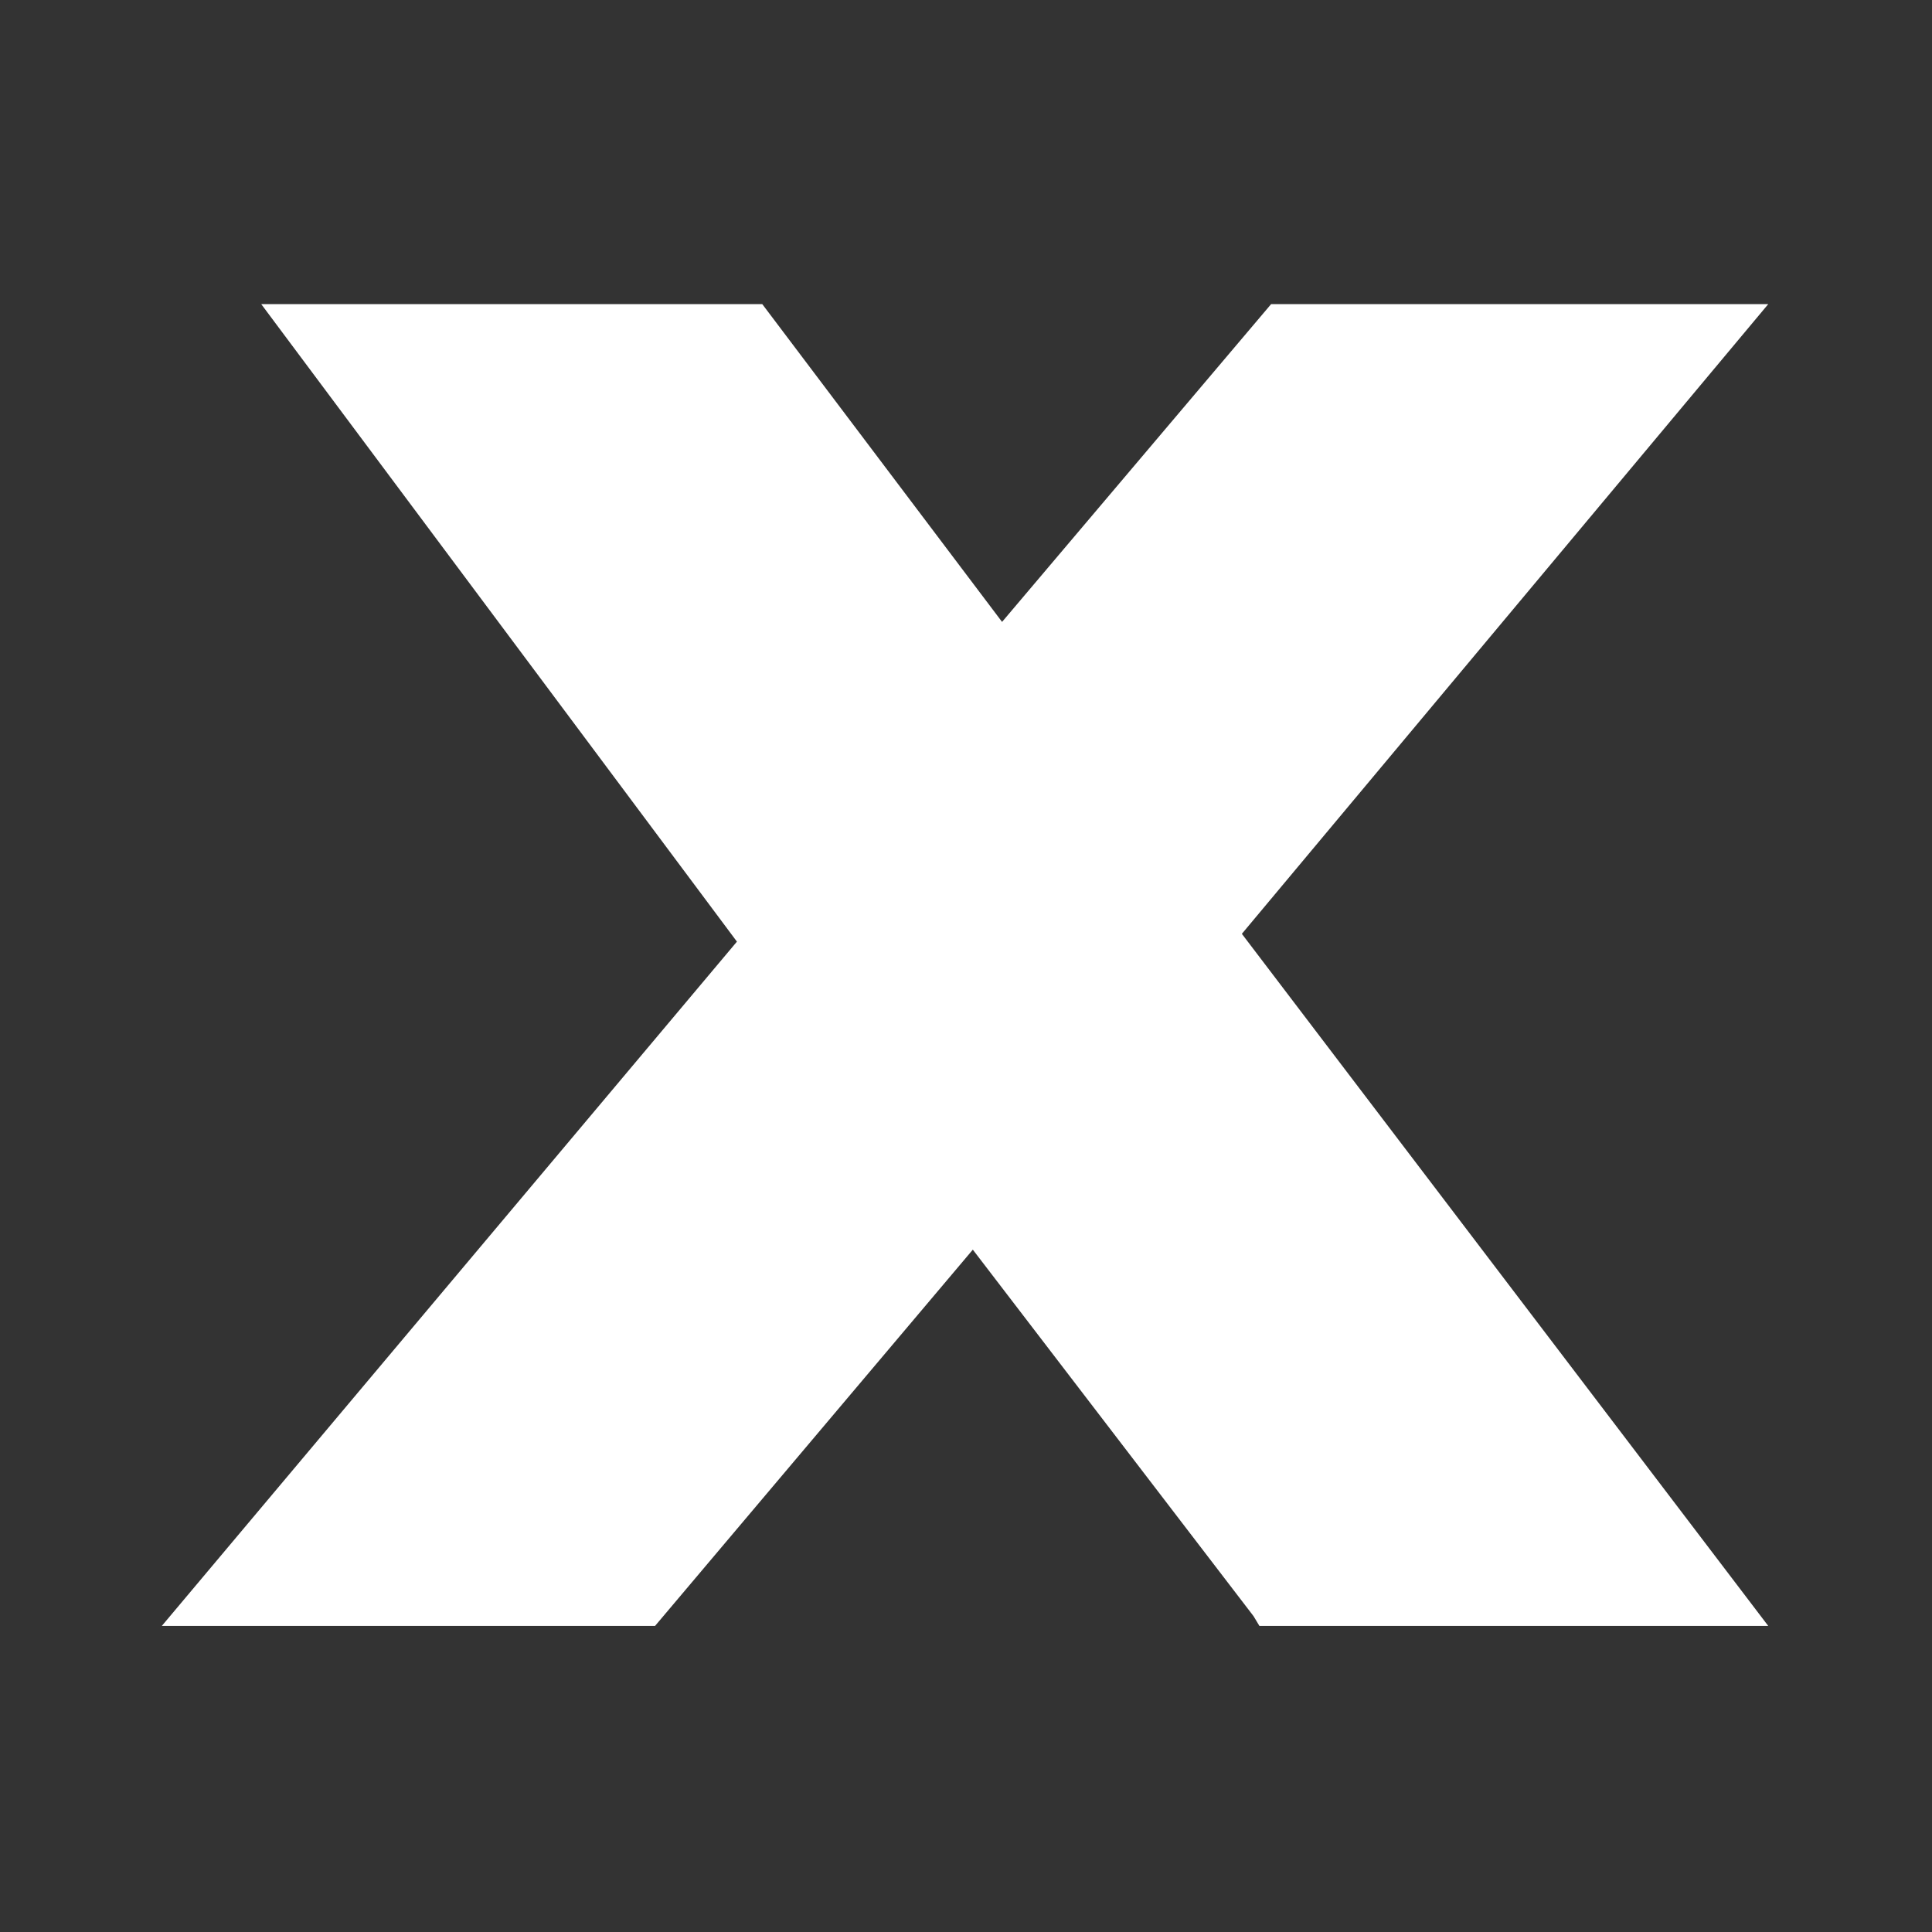 <?xml version="1.0" encoding="utf-8"?>
<!-- Generator: Adobe Illustrator 24.3.0, SVG Export Plug-In . SVG Version: 6.00 Build 0)  -->
<svg version="1.1" id="Livello_1" xmlns="http://www.w3.org/2000/svg" xmlns:xlink="http://www.w3.org/1999/xlink" x="0px" y="0px"
	 viewBox="0 0 99.1 99.1" style="enable-background:new 0 0 99.1 99.1;" xml:space="preserve">
<rect x="0" y="0" width="99.1" height="99.1" fill="#333333" stroke="none"/>
<style type="text/css">
	.st0{fill:#FFFFFF;}
</style>
<path class="st0" d="M90.7,15.6H65.2L51.4,31.9L39.1,15.6H13.4l24.4,32.7L8.3,83.4h25.3l16.3-19.3l14.4,18.8l0.3,0.5h26.1l-27-35.5
	L90.7,15.6z"/>
</svg>
